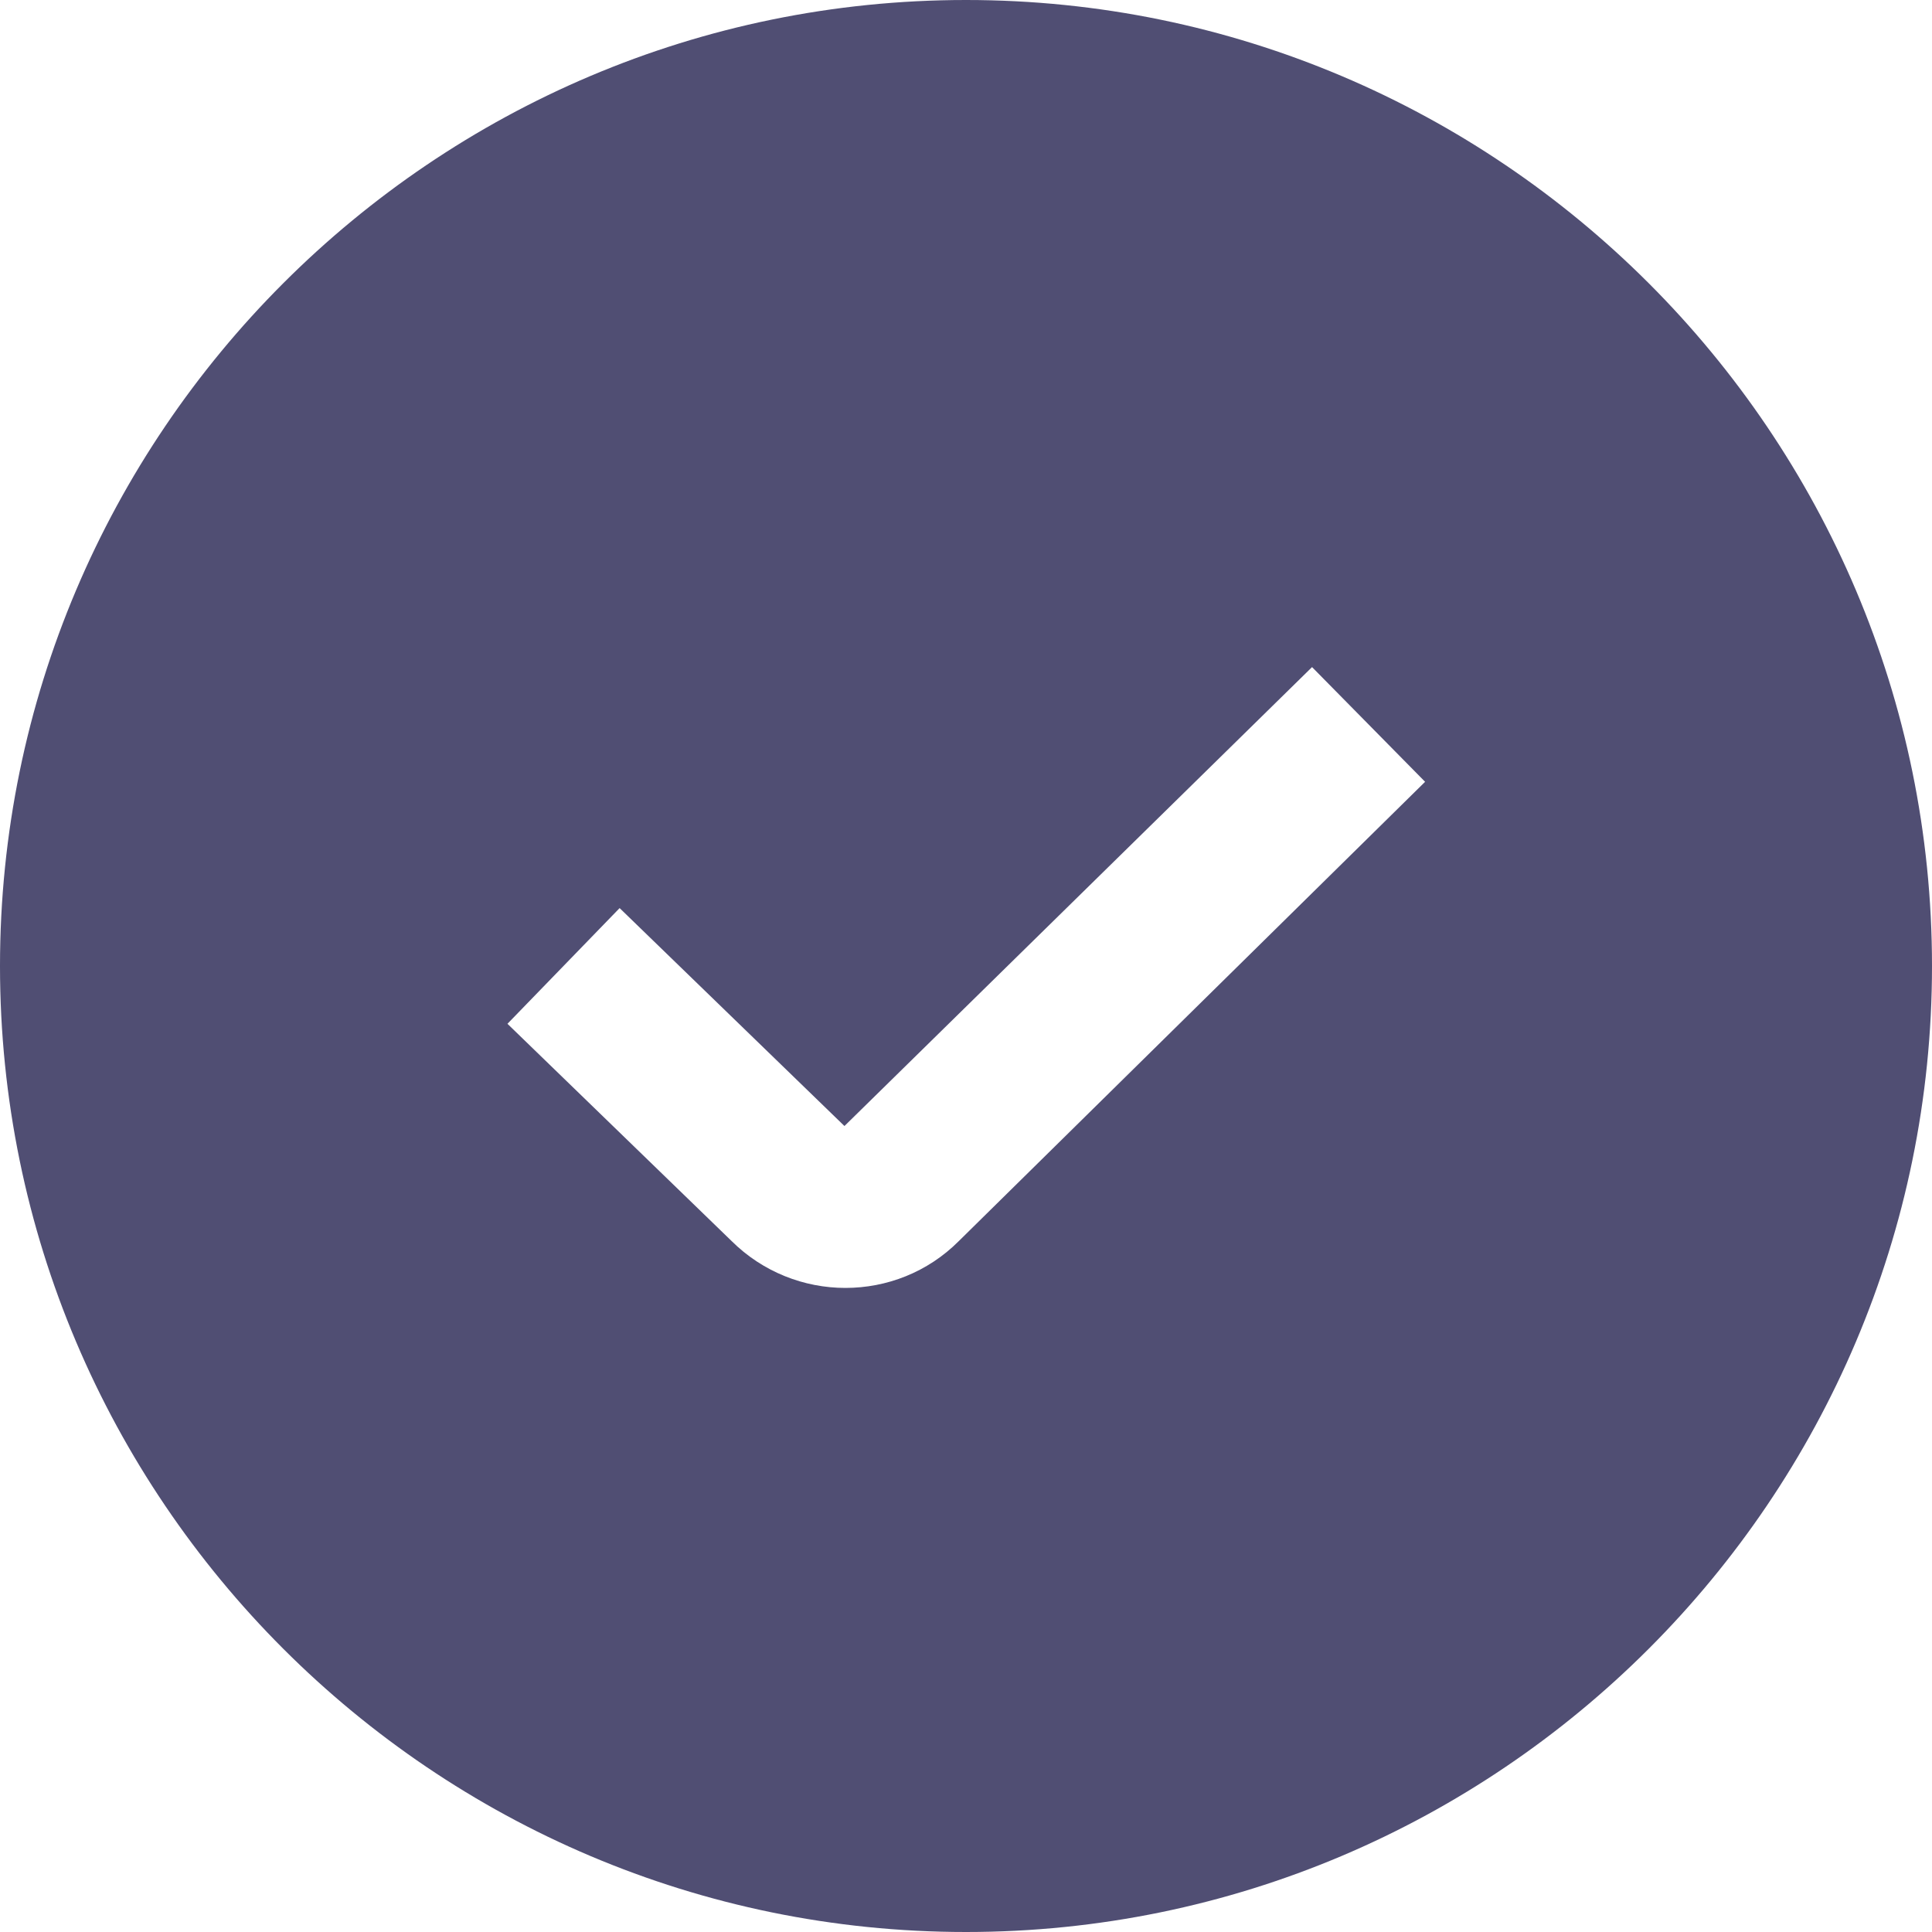 <svg width="35" height="35" viewBox="0 0 35 35" fill="none" xmlns="http://www.w3.org/2000/svg">
<g clip-path="url(#clip0_63_47)">
<path d="M17.5 0C7.85 0 0 7.85 0 17.5C0 27.15 7.85 35 17.5 35C27.15 35 35 27.15 35 17.5C35 7.85 27.15 0 17.5 0ZM17.367 22.486C16.803 23.05 16.061 23.332 15.315 23.332C14.57 23.332 13.821 23.047 13.25 22.479L9.193 18.547L11.225 16.451L15.298 20.399L23.769 12.085L25.817 14.163L17.367 22.486Z" fill="#504E73"/>
</g>
<defs>
<clipPath id="clip0_63_47">
<rect width="35" height="35" fill="white"/>
</clipPath>
</defs>
</svg>
